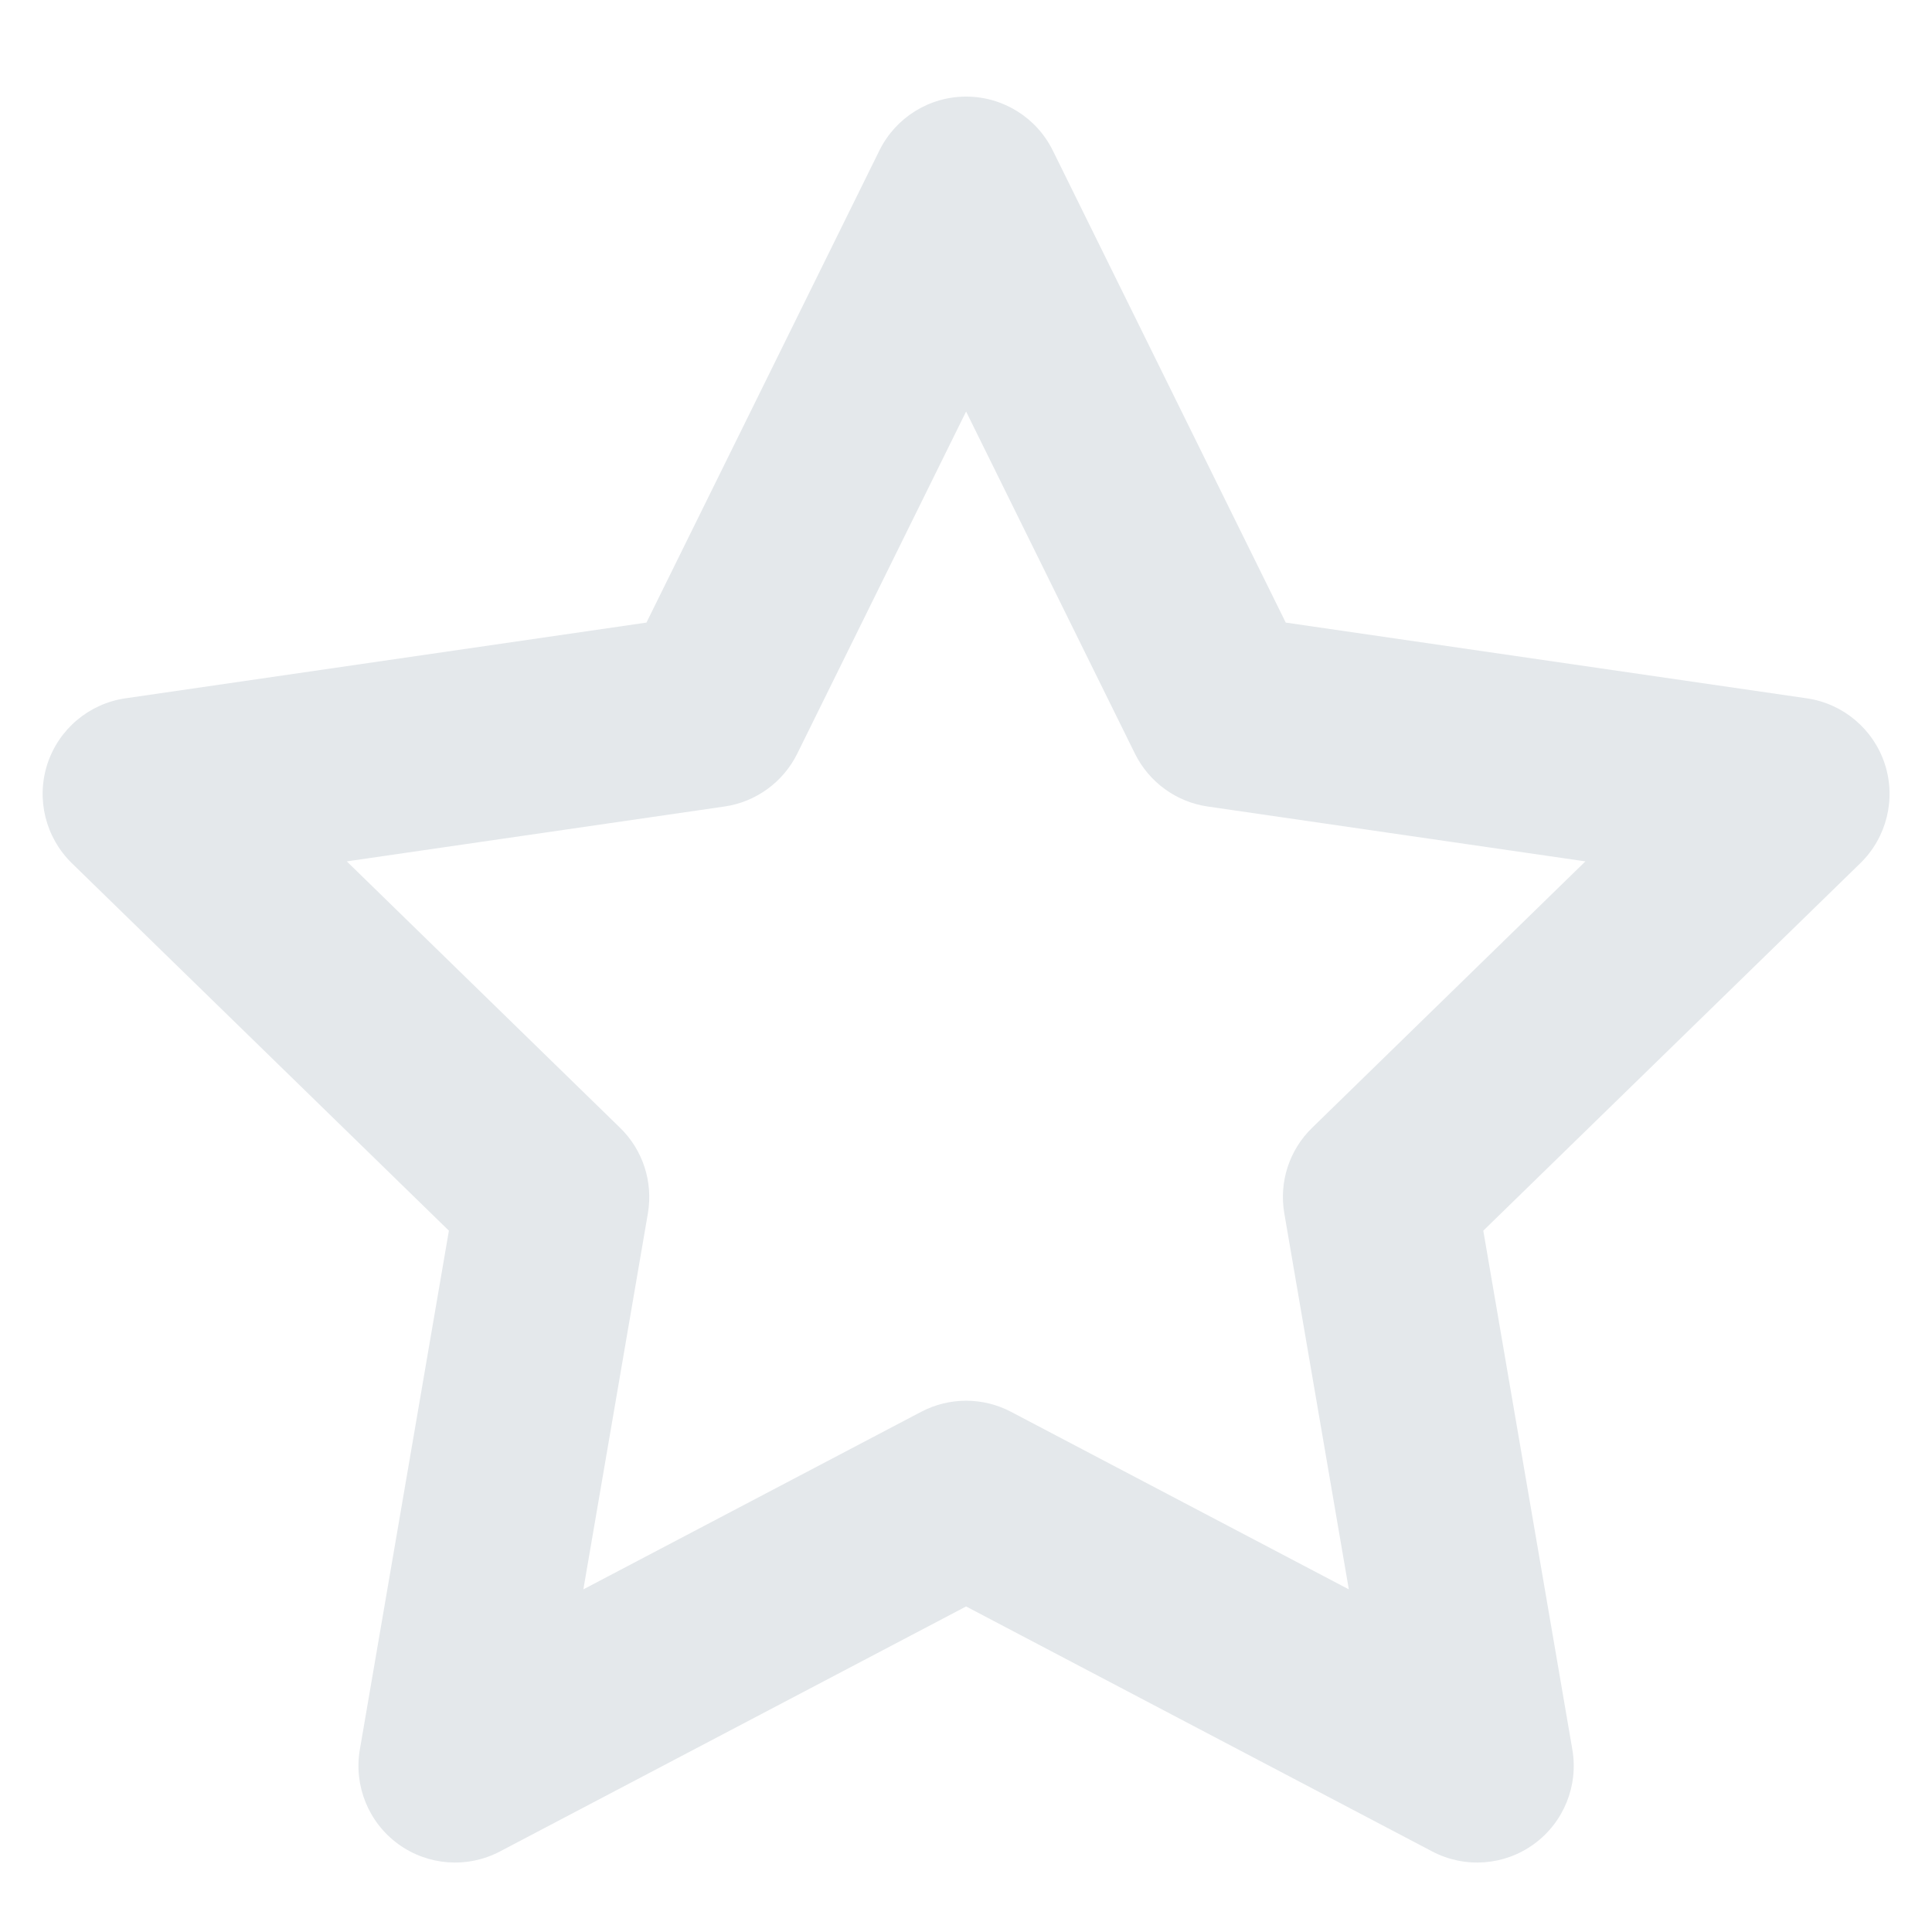 <svg width="20" height="20" viewBox="0 0 20 20" fill="none" xmlns="http://www.w3.org/2000/svg">
<path fill-rule="evenodd" clip-rule="evenodd" d="M10.898 1.557C10.729 1.216 10.382 1 10.001 1C9.62 1 9.273 1.216 9.104 1.557L6.692 6.445L1.298 7.229C0.921 7.284 0.608 7.548 0.49 7.91C0.373 8.272 0.471 8.669 0.743 8.935L4.647 12.74L3.725 18.112C3.661 18.487 3.815 18.866 4.123 19.09C4.431 19.314 4.839 19.343 5.176 19.166L10.001 16.63L14.826 19.166C15.163 19.343 15.571 19.314 15.879 19.09C16.187 18.866 16.341 18.487 16.277 18.112L15.355 12.74L19.259 8.935C19.531 8.669 19.629 8.272 19.512 7.91C19.394 7.548 19.081 7.284 18.704 7.229L13.31 6.445L10.898 1.557ZM8.253 7.802L10.001 4.26L11.749 7.802C11.895 8.097 12.177 8.302 12.502 8.349L16.412 8.917L13.583 11.675C13.347 11.904 13.239 12.235 13.295 12.56L13.963 16.453L10.466 14.615C10.175 14.462 9.827 14.462 9.536 14.615L6.039 16.453L6.707 12.56C6.762 12.235 6.655 11.904 6.419 11.675L3.59 8.917L7.5 8.349C7.825 8.302 8.107 8.097 8.253 7.802Z" fill="#E4E8EB"/>
</svg>
